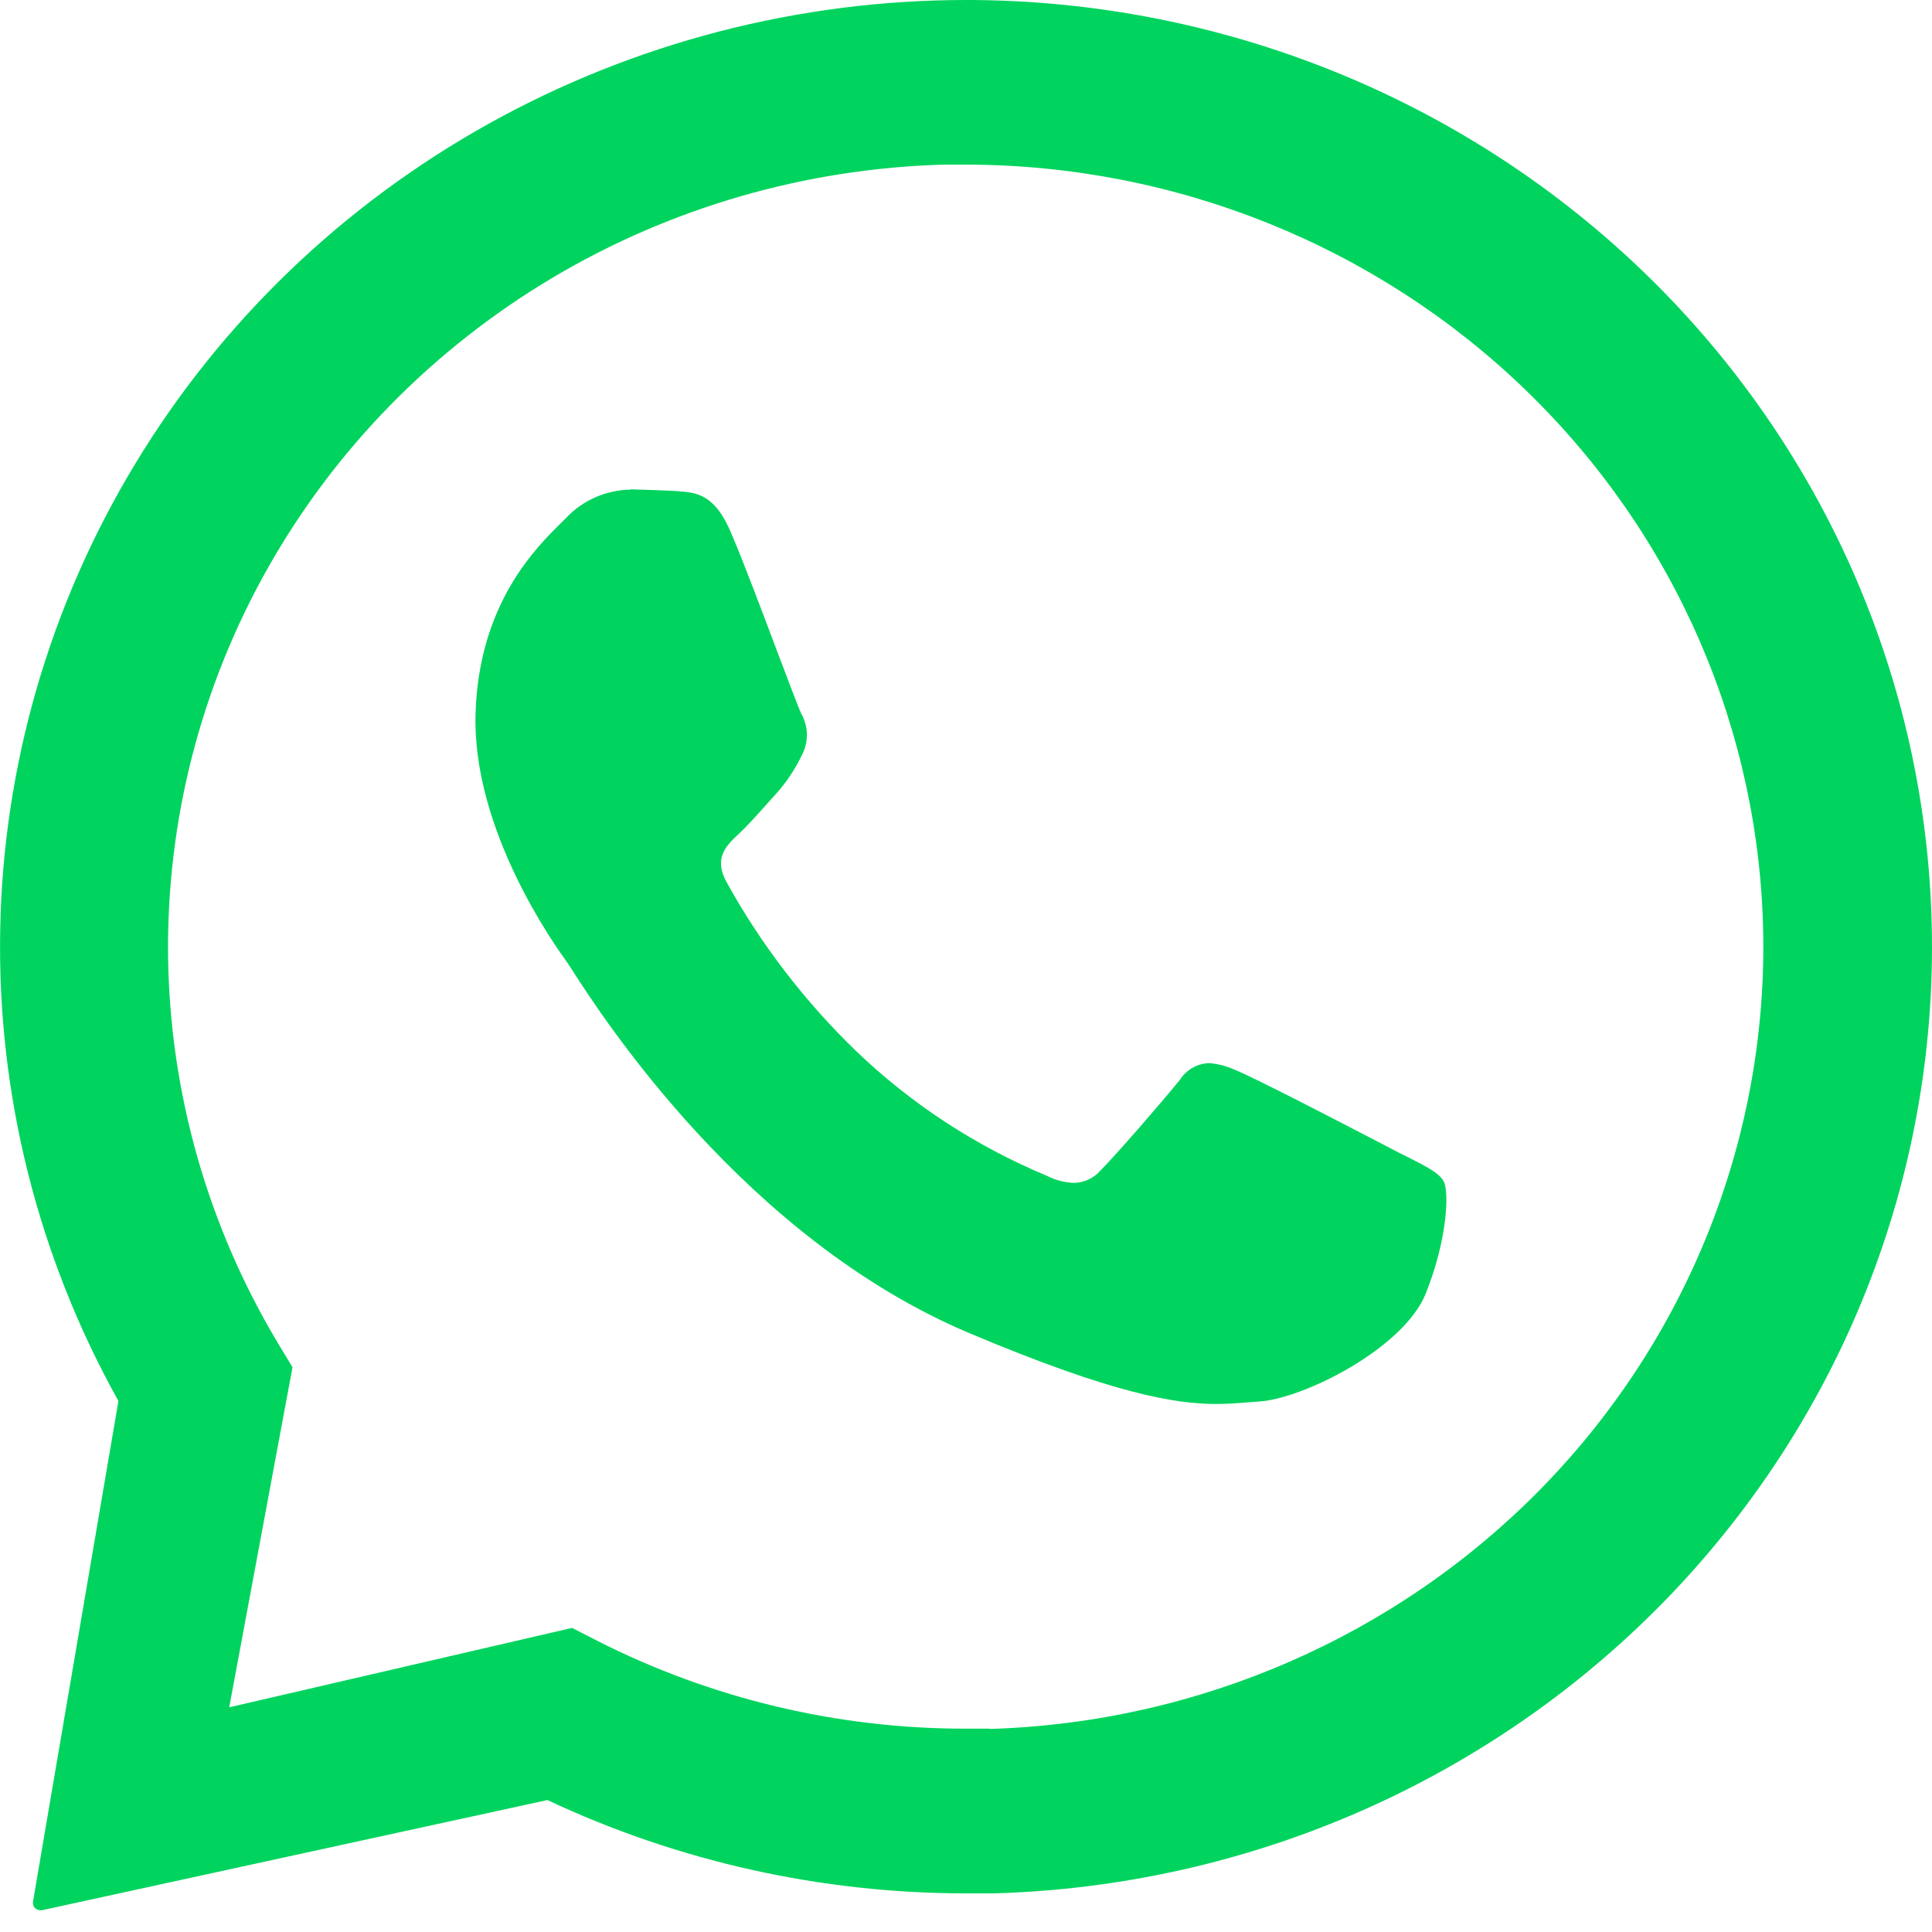 <svg width="20" height="20" viewBox="0 0 20 20" fill="none" xmlns="http://www.w3.org/2000/svg">
<path fill-rule="evenodd" clip-rule="evenodd" d="M16.962 2.765C18.813 4.524 19.899 6.917 19.993 9.442C20.042 10.735 19.829 12.024 19.367 13.236C18.905 14.448 18.202 15.558 17.3 16.503C16.397 17.447 15.313 18.207 14.109 18.739C12.906 19.27 11.607 19.563 10.287 19.6H10.001C8.5 19.6 7.019 19.27 5.667 18.634L0.432 19.775H0.417C0.406 19.775 0.395 19.772 0.385 19.768C0.376 19.763 0.367 19.757 0.359 19.749C0.352 19.741 0.347 19.731 0.344 19.721C0.341 19.711 0.34 19.7 0.341 19.689L1.226 14.503C0.393 13.01 -0.029 11.33 0.002 9.628C0.032 7.927 0.515 6.262 1.401 4.799C2.287 3.335 3.547 2.123 5.057 1.282C6.566 0.441 8.273 -0.001 10.01 2.7033e-06H10.059C12.637 0.015 15.111 1.006 16.962 2.765ZM10.001 17.895H10.237L10.246 17.898C12.413 17.832 14.466 16.934 15.964 15.399C17.461 13.863 18.283 11.812 18.253 9.688C18.222 7.565 17.341 5.537 15.8 4.044C14.259 2.55 12.181 1.71 10.013 1.704H9.773C8.337 1.744 6.937 2.149 5.71 2.881C4.483 3.613 3.471 4.645 2.775 5.876C2.079 7.107 1.723 8.494 1.74 9.902C1.758 11.309 2.149 12.688 2.876 13.902L3.028 14.154L2.373 17.674L5.922 16.852L6.19 16.989C7.368 17.586 8.675 17.897 10.001 17.895ZM6.165 5.147C6.278 5.098 6.4 5.071 6.524 5.069V5.066H6.545L6.546 5.066C6.713 5.071 6.88 5.076 7.026 5.085L7.027 5.086C7.204 5.098 7.406 5.113 7.576 5.535C7.698 5.82 7.898 6.352 8.057 6.774C8.174 7.082 8.268 7.332 8.293 7.385C8.331 7.451 8.351 7.525 8.353 7.6C8.354 7.675 8.336 7.75 8.301 7.817C8.232 7.961 8.143 8.095 8.037 8.214C7.995 8.259 7.954 8.306 7.912 8.353C7.822 8.453 7.732 8.554 7.646 8.634C7.521 8.751 7.383 8.88 7.521 9.131C7.877 9.776 8.33 10.366 8.863 10.881C9.434 11.429 10.105 11.867 10.84 12.173C10.925 12.217 11.019 12.241 11.115 12.245C11.167 12.245 11.218 12.233 11.266 12.211C11.313 12.19 11.355 12.159 11.389 12.12C11.545 11.965 12.011 11.428 12.213 11.18C12.245 11.129 12.289 11.087 12.341 11.056C12.393 11.026 12.452 11.008 12.513 11.005C12.606 11.012 12.697 11.035 12.781 11.074C12.971 11.148 13.84 11.599 14.271 11.823C14.359 11.869 14.429 11.905 14.471 11.927C14.507 11.945 14.541 11.962 14.573 11.978C14.764 12.075 14.892 12.139 14.943 12.225C15.003 12.324 14.987 12.821 14.76 13.389C14.533 13.958 13.491 14.481 13.03 14.509C12.985 14.511 12.941 14.515 12.896 14.519C12.803 14.526 12.706 14.534 12.589 14.534C12.168 14.534 11.519 14.427 10.038 13.802C7.712 12.823 6.229 10.518 5.921 10.039C5.895 9.999 5.878 9.971 5.868 9.959L5.867 9.957C5.743 9.784 4.885 8.59 4.923 7.382C4.959 6.248 5.547 5.67 5.817 5.405C5.835 5.387 5.851 5.371 5.866 5.356C5.951 5.267 6.052 5.196 6.165 5.147Z" fill="url(#paint0_linear_2282_2638)"/>
<defs>
<linearGradient id="paint0_linear_2282_2638" x1="10" y1="0" x2="10" y2="19.775" gradientUnits="userSpaceOnUse">
<stop stop-color="#00D45E"/>
<stop offset="1" stop-color="#00D45E"/>
</linearGradient>
</defs>
</svg>
